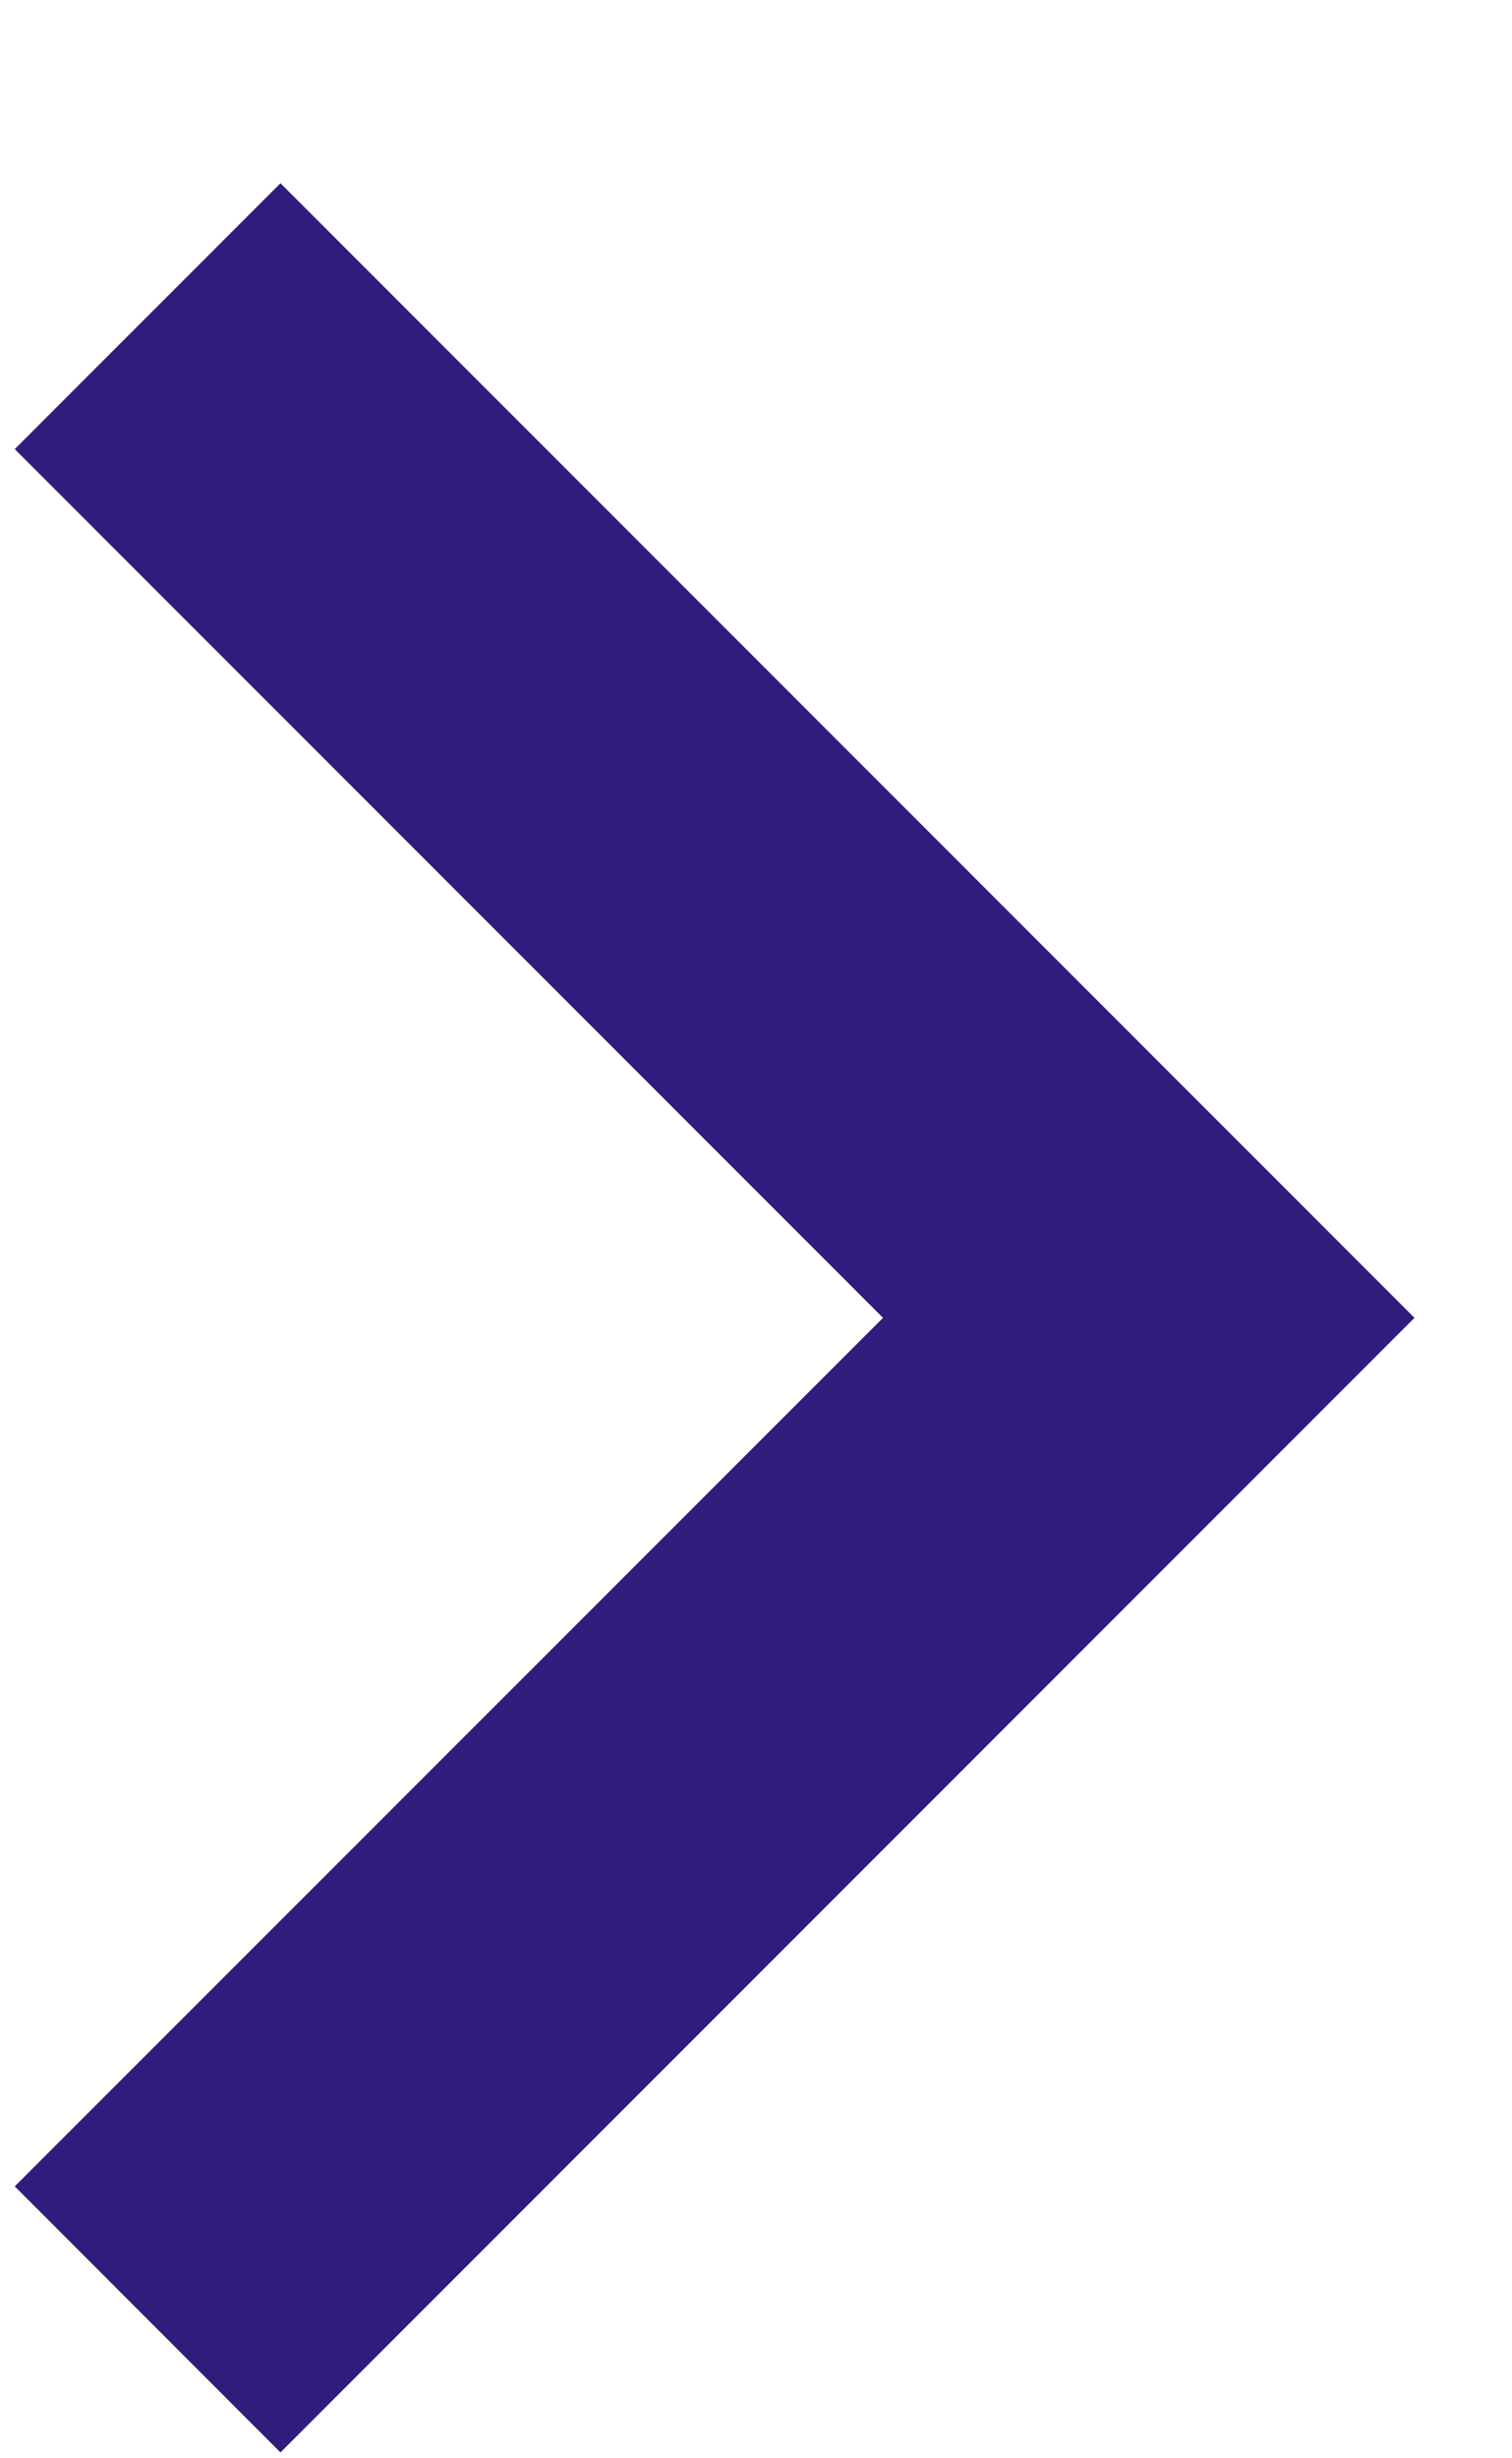 <svg width="8" height="13" viewBox="0 0 8 13" fill="none" xmlns="http://www.w3.org/2000/svg">
<path d="M0.078 2.375L4.672 6.969L0.078 11.562L1.484 12.969L7.484 6.969L1.484 0.969L0.078 2.375Z" fill="#311C7E"/>
</svg>

